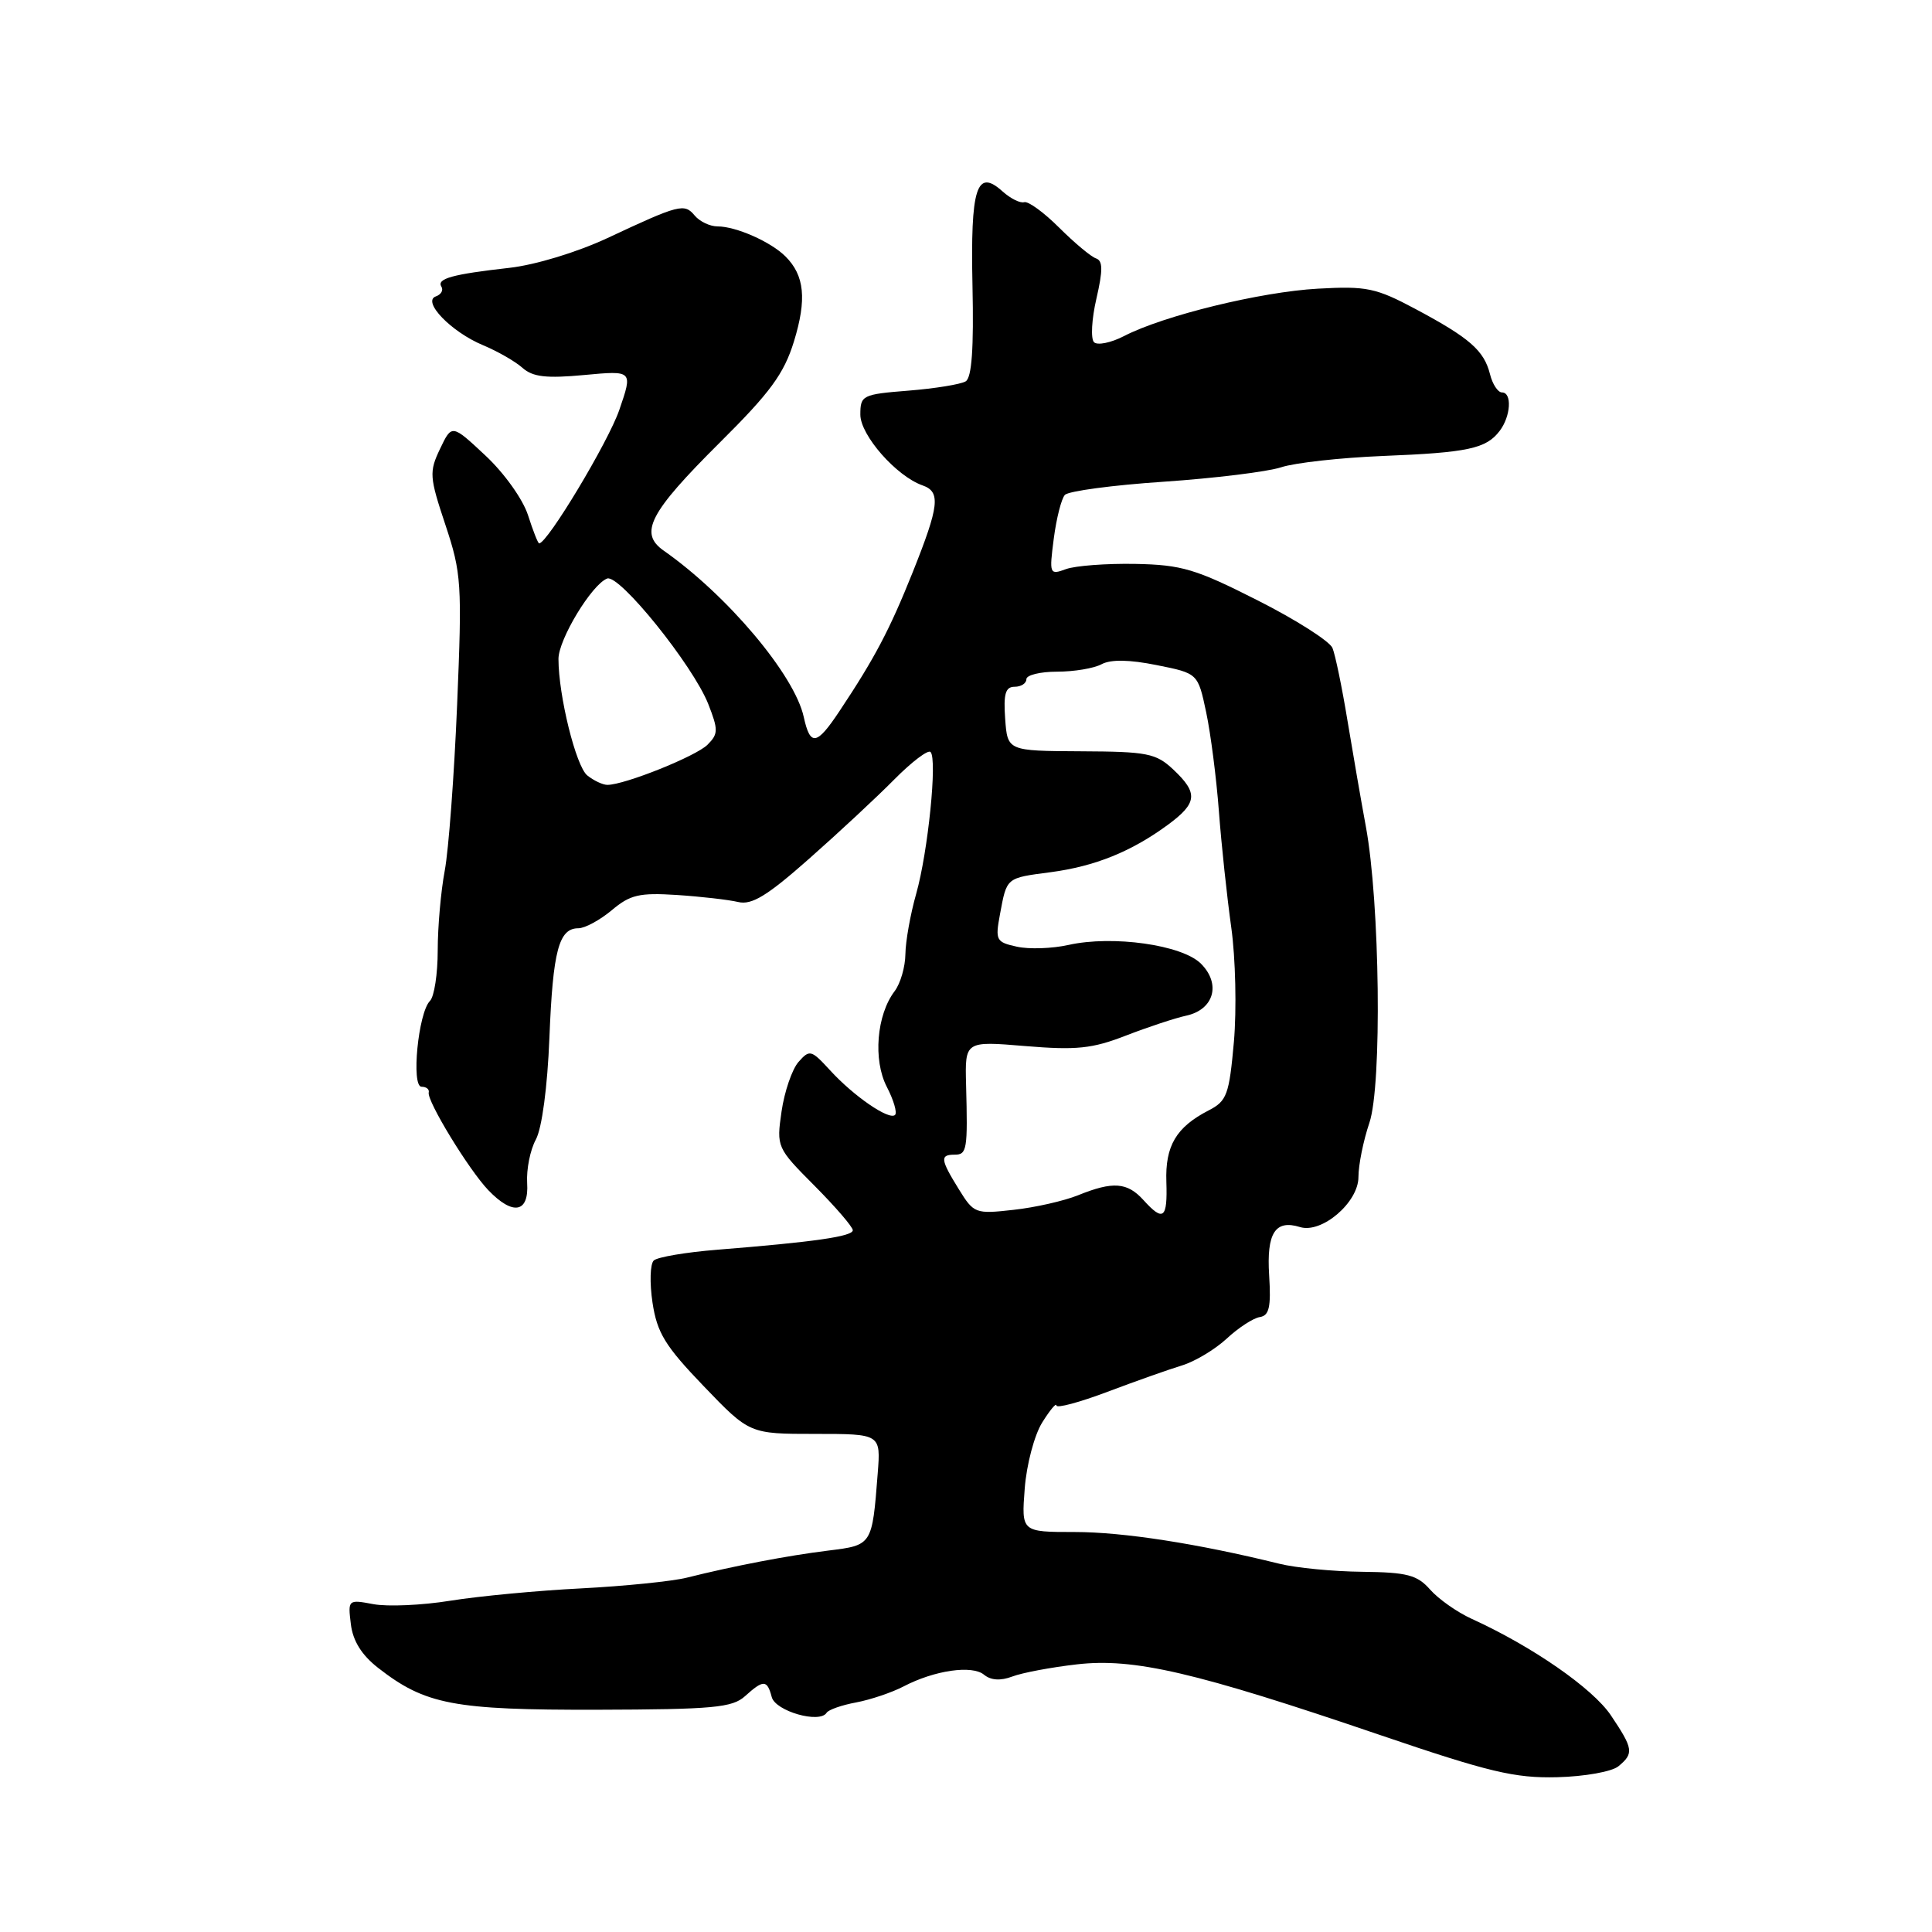 <?xml version="1.0" encoding="UTF-8" standalone="no"?>
<!DOCTYPE svg PUBLIC "-//W3C//DTD SVG 1.1//EN" "http://www.w3.org/Graphics/SVG/1.1/DTD/svg11.dtd" >
<svg xmlns="http://www.w3.org/2000/svg" xmlns:xlink="http://www.w3.org/1999/xlink" version="1.1" viewBox="0 0 256 256">
 <g >
 <path fill="currentColor"
d=" M 214.45 234.04 C 216.52 232.33 216.43 231.73 213.45 227.29 C 211.05 223.72 203.04 218.16 195.00 214.50 C 193.07 213.62 190.60 211.88 189.50 210.63 C 187.79 208.69 186.47 208.34 180.50 208.27 C 176.65 208.23 171.70 207.75 169.50 207.20 C 158.73 204.54 148.83 203.00 142.42 203.00 C 135.34 203.00 135.34 203.00 135.78 197.25 C 136.02 194.07 137.06 190.16 138.09 188.50 C 139.12 186.85 139.97 185.83 139.98 186.23 C 139.99 186.64 143.04 185.82 146.75 184.42 C 150.46 183.02 154.90 181.45 156.61 180.93 C 158.33 180.41 160.99 178.81 162.54 177.38 C 164.08 175.94 166.06 174.66 166.92 174.52 C 168.18 174.33 168.43 173.20 168.17 169.00 C 167.81 163.39 168.97 161.57 172.25 162.59 C 175.13 163.49 180.00 159.33 180.00 155.97 C 180.00 154.37 180.65 151.14 181.45 148.78 C 183.14 143.80 182.85 119.58 180.98 109.50 C 180.37 106.20 179.28 99.90 178.55 95.50 C 177.83 91.10 176.93 86.76 176.56 85.86 C 176.18 84.96 171.71 82.11 166.62 79.54 C 158.43 75.39 156.58 74.84 150.44 74.72 C 146.62 74.65 142.49 74.96 141.25 75.41 C 139.07 76.21 139.02 76.09 139.63 71.37 C 139.98 68.69 140.64 66.08 141.10 65.58 C 141.57 65.07 147.46 64.28 154.21 63.83 C 160.95 63.37 167.95 62.51 169.75 61.92 C 171.56 61.32 177.62 60.65 183.21 60.42 C 194.52 59.97 196.93 59.45 198.71 57.10 C 200.19 55.17 200.38 52.00 199.02 52.00 C 198.48 52.00 197.76 50.91 197.43 49.57 C 196.64 46.44 194.74 44.78 187.59 40.96 C 182.30 38.14 181.09 37.89 174.63 38.25 C 167.05 38.67 154.20 41.81 148.94 44.53 C 147.20 45.43 145.40 45.79 144.96 45.34 C 144.51 44.88 144.65 42.28 145.28 39.57 C 146.15 35.80 146.14 34.55 145.23 34.24 C 144.58 34.03 142.39 32.20 140.36 30.18 C 138.33 28.15 136.24 26.63 135.71 26.79 C 135.18 26.95 133.90 26.31 132.85 25.37 C 129.40 22.25 128.58 24.85 128.86 37.90 C 129.04 46.14 128.77 50.03 127.96 50.53 C 127.32 50.92 123.91 51.48 120.40 51.76 C 114.26 52.25 114.00 52.38 114.00 54.94 C 114.00 57.67 118.78 63.11 122.25 64.32 C 124.67 65.17 124.46 67.01 120.94 75.82 C 117.87 83.49 115.88 87.25 111.22 94.25 C 108.21 98.78 107.36 98.92 106.50 95.00 C 105.28 89.43 96.39 78.88 87.94 72.96 C 84.63 70.64 86.04 67.93 95.39 58.63 C 102.06 52.01 103.88 49.53 105.20 45.25 C 106.92 39.66 106.61 36.49 104.07 33.97 C 102.12 32.03 97.52 30.00 95.08 30.00 C 94.07 30.00 92.71 29.35 92.05 28.56 C 90.68 26.91 90.02 27.08 80.50 31.54 C 76.47 33.42 70.96 35.10 67.50 35.49 C 59.94 36.34 57.83 36.92 58.49 37.99 C 58.78 38.45 58.45 39.03 57.76 39.27 C 55.87 39.93 59.78 43.98 64.00 45.74 C 65.92 46.54 68.28 47.89 69.24 48.75 C 70.60 49.95 72.39 50.16 77.42 49.69 C 83.86 49.09 83.86 49.09 82.06 54.32 C 80.60 58.57 72.53 72.00 71.44 72.00 C 71.28 72.00 70.62 70.31 69.96 68.25 C 69.28 66.15 66.81 62.68 64.31 60.35 C 59.87 56.20 59.87 56.20 58.31 59.47 C 56.85 62.53 56.90 63.19 59.02 69.55 C 61.15 75.96 61.24 77.32 60.57 93.41 C 60.18 102.79 59.44 112.67 58.93 115.37 C 58.42 118.07 58.00 122.82 58.00 125.94 C 58.00 129.05 57.54 132.06 56.97 132.63 C 55.42 134.18 54.46 144.00 55.86 144.00 C 56.49 144.00 56.91 144.34 56.81 144.75 C 56.52 145.83 62.11 154.99 64.70 157.70 C 67.97 161.11 70.11 160.72 69.85 156.75 C 69.74 154.96 70.25 152.38 71.00 151.00 C 71.81 149.51 72.54 144.05 72.80 137.50 C 73.26 125.95 74.05 123.00 76.64 123.00 C 77.50 123.00 79.49 121.92 81.06 120.61 C 83.50 118.55 84.72 118.27 89.70 118.59 C 92.89 118.80 96.54 119.22 97.81 119.52 C 99.61 119.95 101.65 118.71 107.22 113.78 C 111.13 110.33 116.21 105.60 118.51 103.27 C 120.82 100.94 122.97 99.31 123.30 99.64 C 124.22 100.55 122.97 112.88 121.40 118.43 C 120.63 121.14 119.99 124.74 119.97 126.43 C 119.95 128.12 119.31 130.33 118.54 131.34 C 116.15 134.49 115.67 140.45 117.50 144.00 C 118.41 145.75 118.90 147.43 118.60 147.73 C 117.84 148.49 113.12 145.25 109.99 141.82 C 107.49 139.10 107.28 139.04 105.80 140.72 C 104.95 141.70 103.94 144.65 103.56 147.27 C 102.88 151.99 102.92 152.09 107.94 157.13 C 110.72 159.93 113.00 162.58 113.00 163.01 C 113.00 163.84 107.86 164.57 95.00 165.60 C 90.88 165.93 87.11 166.57 86.63 167.02 C 86.14 167.48 86.07 169.99 86.46 172.60 C 87.07 176.62 88.12 178.34 93.25 183.68 C 99.32 190.00 99.32 190.00 108.01 190.00 C 116.71 190.00 116.71 190.00 116.30 195.25 C 115.56 204.78 115.58 204.74 109.75 205.46 C 104.38 206.12 97.24 207.49 91.00 209.05 C 89.08 209.53 82.78 210.17 77.00 210.47 C 71.22 210.76 63.44 211.50 59.69 212.10 C 55.95 212.71 51.35 212.91 49.48 212.56 C 46.12 211.93 46.09 211.96 46.49 215.21 C 46.76 217.44 47.93 219.31 50.10 221.00 C 56.36 225.88 60.10 226.59 79.14 226.55 C 94.51 226.51 97.04 226.27 98.72 224.75 C 101.17 222.54 101.65 222.56 102.26 224.87 C 102.75 226.74 108.62 228.42 109.53 226.95 C 109.78 226.55 111.54 225.93 113.45 225.58 C 115.35 225.22 118.17 224.27 119.71 223.47 C 123.82 221.32 128.81 220.60 130.39 221.91 C 131.29 222.65 132.57 222.74 134.13 222.15 C 135.43 221.65 139.27 220.93 142.66 220.54 C 150.23 219.66 158.36 221.55 182.75 229.86 C 197.34 234.83 200.71 235.63 206.34 235.49 C 209.97 235.40 213.60 234.75 214.45 234.04 Z  M 127.05 157.58 C 124.60 153.62 124.53 153.00 126.50 153.00 C 128.13 153.00 128.24 152.34 128.01 143.72 C 127.86 137.94 127.86 137.94 135.87 138.61 C 142.63 139.17 144.72 138.96 149.19 137.22 C 152.11 136.09 155.71 134.90 157.18 134.58 C 160.86 133.78 161.82 130.38 159.13 127.69 C 156.64 125.20 147.44 123.90 141.58 125.21 C 139.43 125.69 136.35 125.80 134.74 125.44 C 131.99 124.84 131.86 124.59 132.50 121.16 C 133.42 116.23 133.27 116.35 139.22 115.57 C 145.10 114.79 149.92 112.84 154.75 109.29 C 158.66 106.41 158.79 105.09 155.47 101.97 C 153.17 99.81 152.04 99.59 143.22 99.55 C 133.50 99.50 133.50 99.50 133.19 95.25 C 132.95 91.94 133.23 91.00 134.44 91.00 C 135.30 91.00 136.00 90.55 136.00 90.00 C 136.00 89.45 137.83 89.00 140.07 89.00 C 142.30 89.00 144.96 88.56 145.97 88.01 C 147.20 87.36 149.64 87.40 153.27 88.13 C 158.73 89.22 158.73 89.22 159.82 94.36 C 160.42 97.19 161.18 103.10 161.51 107.50 C 161.84 111.90 162.58 118.83 163.15 122.90 C 163.72 126.97 163.87 133.78 163.50 138.03 C 162.87 145.07 162.57 145.89 160.16 147.13 C 155.85 149.35 154.38 151.83 154.55 156.61 C 154.71 161.50 154.15 161.93 151.50 159.00 C 149.37 156.65 147.46 156.51 142.87 158.37 C 141.02 159.12 137.16 160.00 134.30 160.31 C 129.24 160.88 129.04 160.80 127.05 157.58 Z  M 77.82 102.75 C 76.32 101.55 74.00 92.17 74.00 87.31 C 74.00 84.73 78.41 77.44 80.45 76.66 C 82.06 76.04 91.83 88.17 93.85 93.29 C 95.19 96.71 95.18 97.25 93.75 98.68 C 92.22 100.21 82.76 104.00 80.48 104.00 C 79.88 104.00 78.68 103.44 77.82 102.75 Z "/>
</g>
</svg>